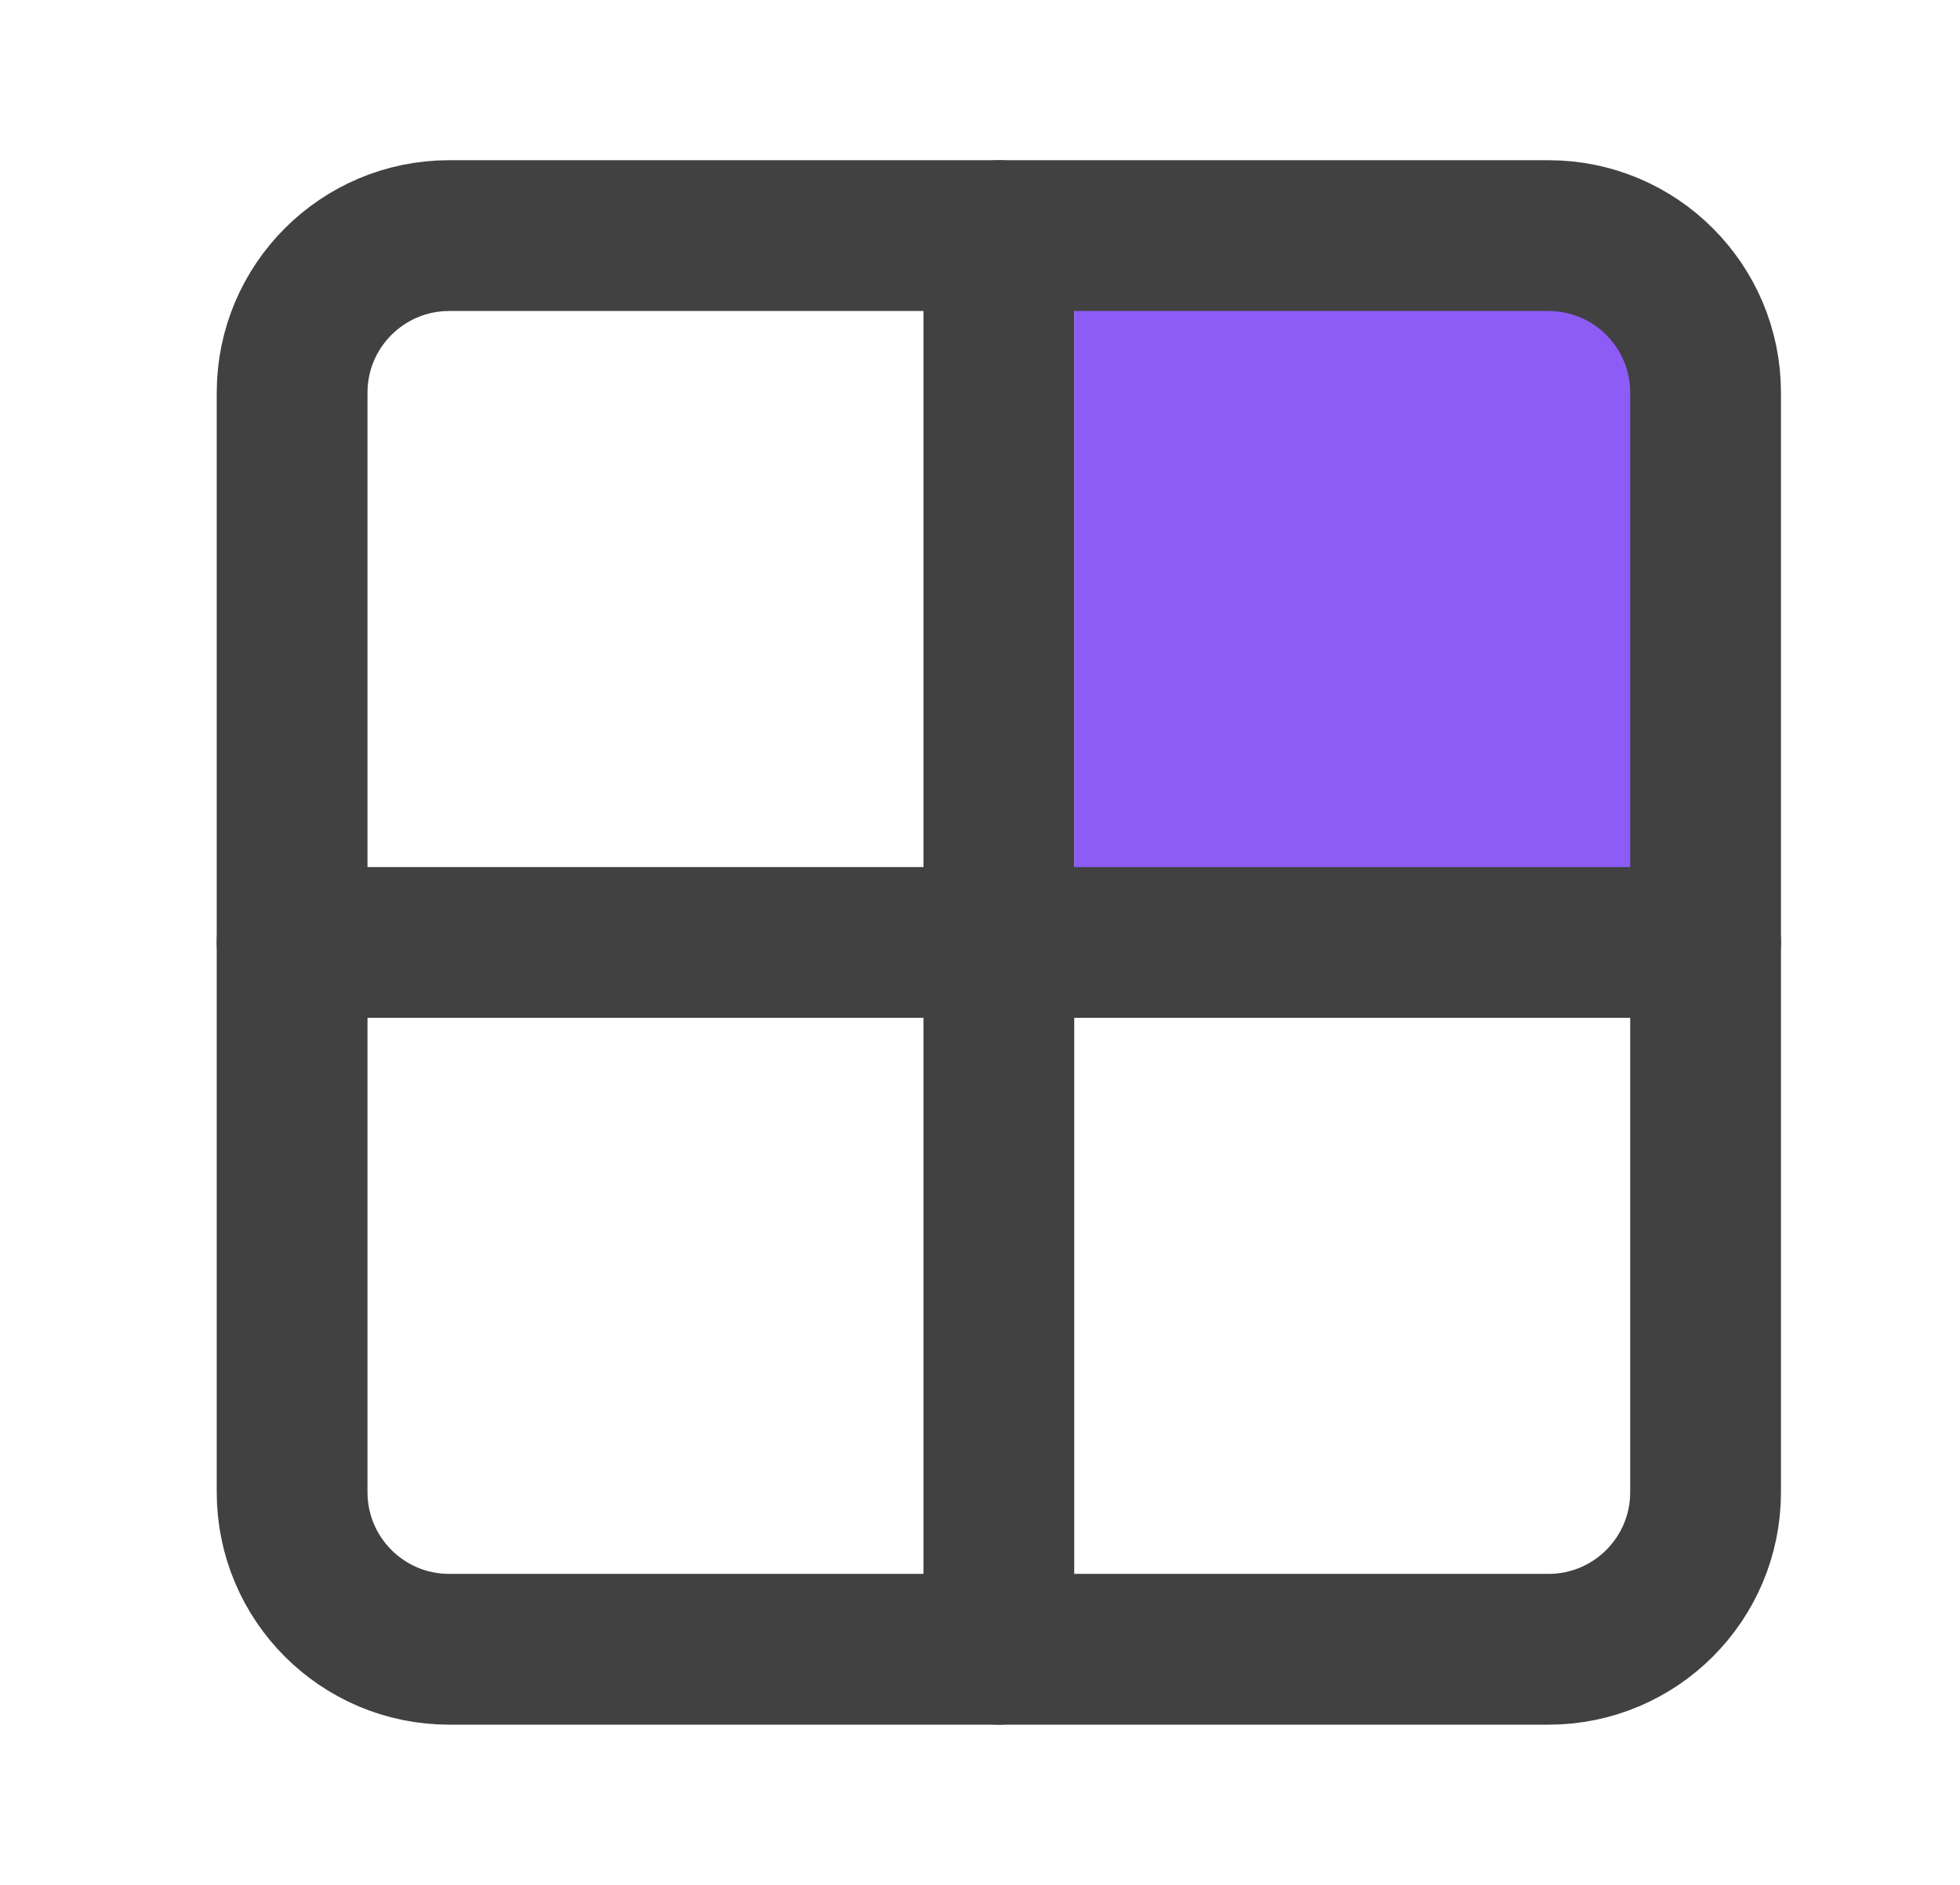 <svg width="26" height="25" viewBox="0 0 26 25" fill="none" xmlns="http://www.w3.org/2000/svg">
<path d="M13.25 3.125V21.875" stroke="#414141" stroke-width="2" stroke-linecap="round" stroke-linejoin="round"/>
<path d="M14.25 4H20.25C21.355 4 22.25 4.895 22.25 6V12H14.25V4Z" fill="#8D5CF6"/>
<path d="M20.542 3.125H5.958C4.808 3.125 3.875 4.058 3.875 5.208V19.792C3.875 20.942 4.808 21.875 5.958 21.875H20.542C21.692 21.875 22.625 20.942 22.625 19.792V5.208C22.625 4.058 21.692 3.125 20.542 3.125Z" stroke="#414141" stroke-width="2" stroke-linecap="round" stroke-linejoin="round"/>
<path d="M3.875 12.5H22.625" stroke="#414141" stroke-width="2" stroke-linecap="round" stroke-linejoin="round"/>
</svg>
